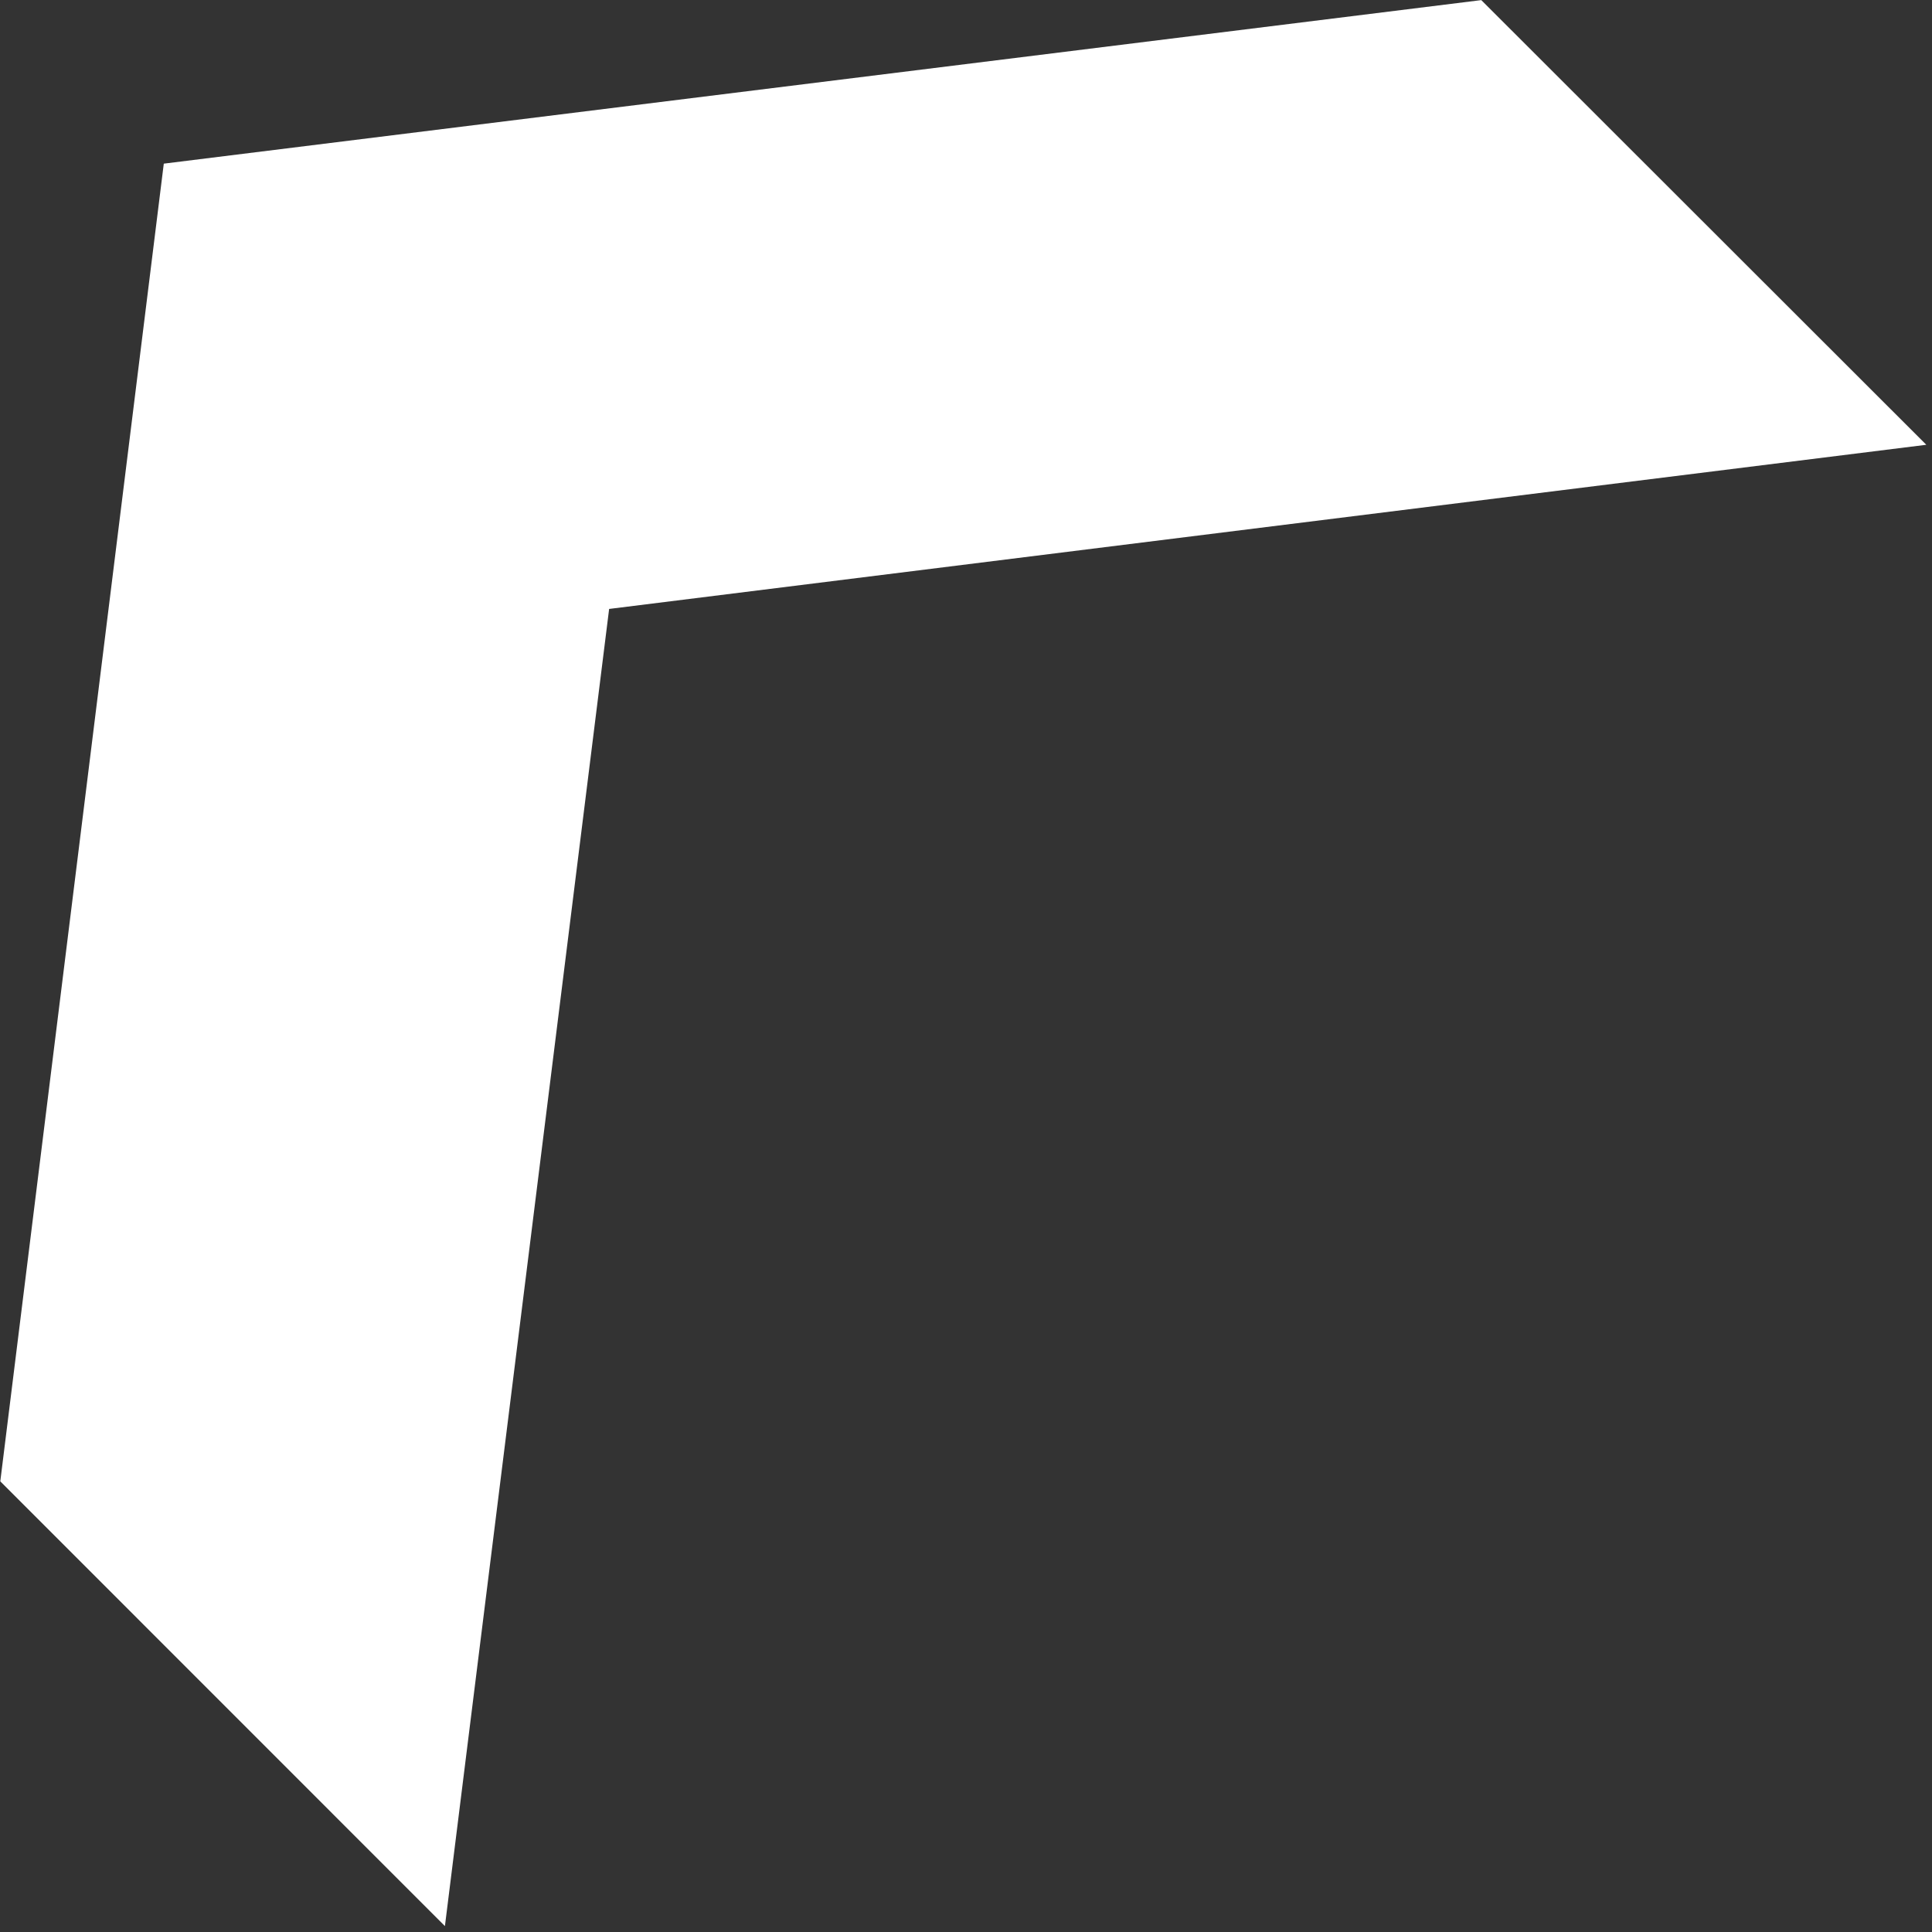 <svg width="239" height="239" viewBox="0 0 239 239" fill="none" xmlns="http://www.w3.org/2000/svg">
<rect x="0" y="0" width="239" height="239" fill="#333333" stroke="none"/>
<path d="M0.036 183.252L20.262 20.244L183.243 0.013L238.297 55.022L75.353 75.329L55.039 238.27L0.036 183.252Z" fill="white"/>
</svg>

